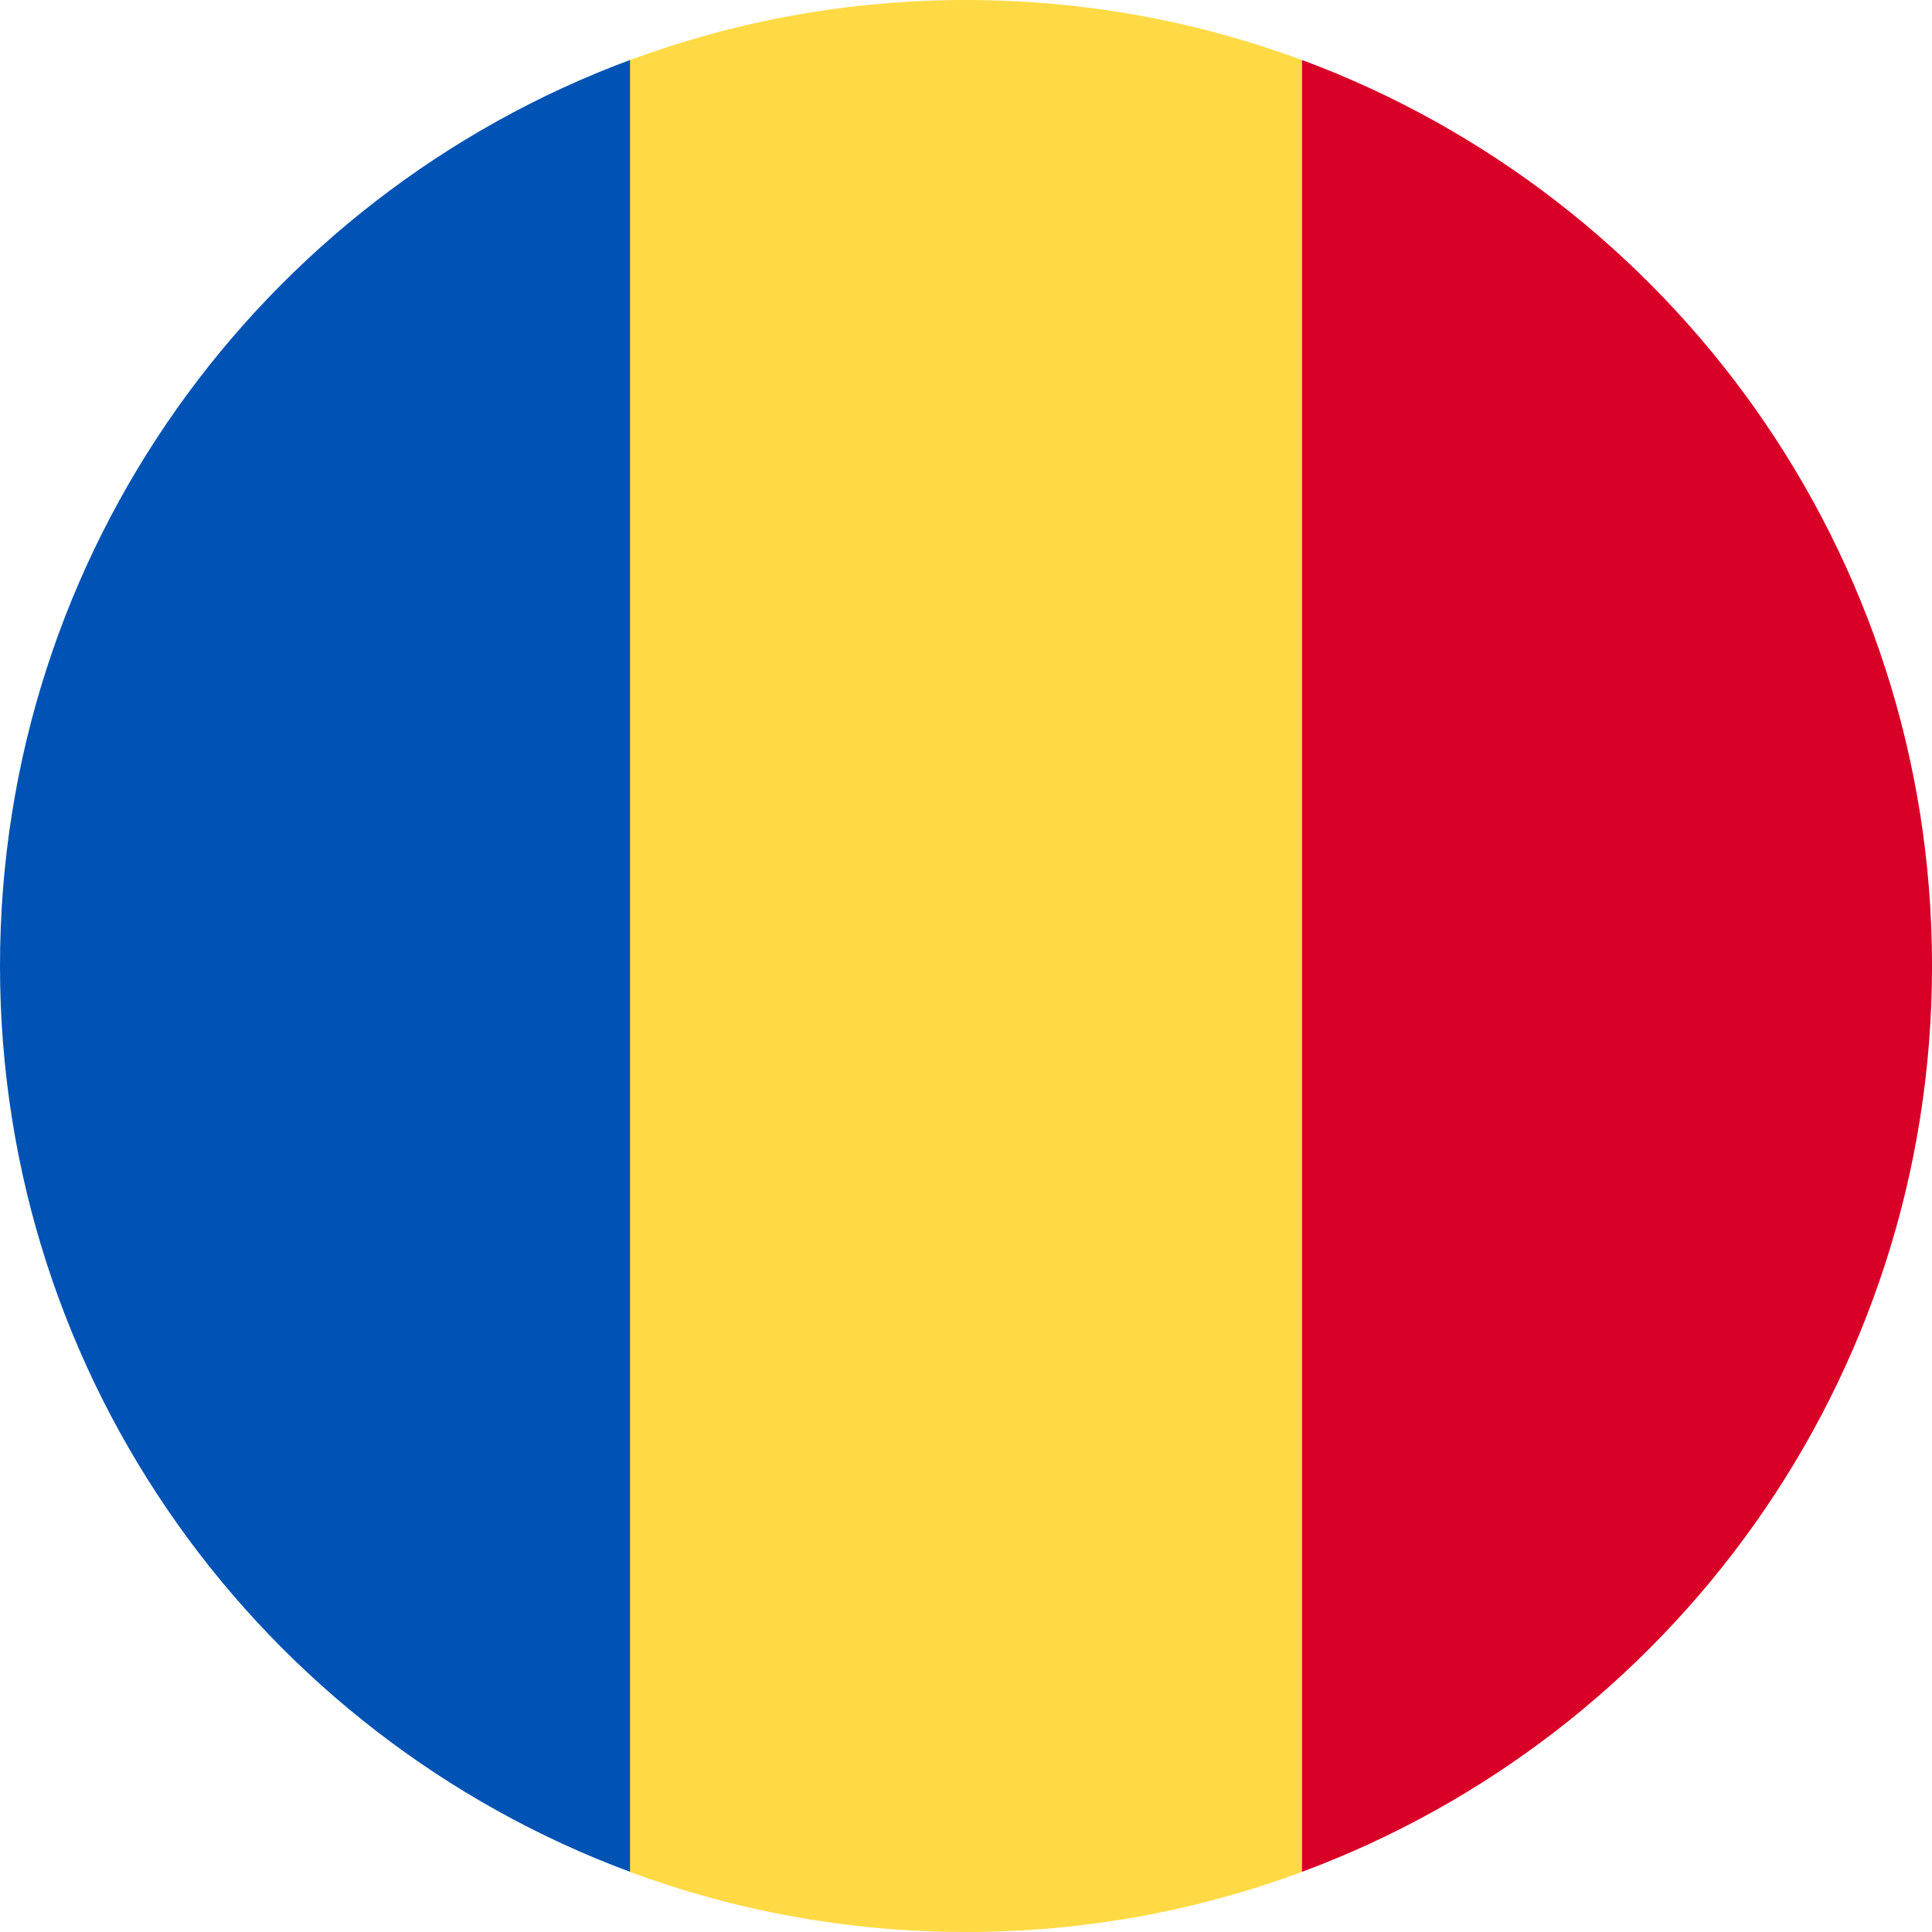 <svg width="200" height="200" viewBox="0 0 200 200" fill="none" xmlns="http://www.w3.org/2000/svg">
<path d="M100 0C87.768 0 76.05 2.2 65.218 6.22L60.87 100L65.217 193.78C76.05 197.8 87.768 200 100 200C112.232 200 123.95 197.8 134.783 193.78L139.131 100L134.783 6.22C123.95 2.2 112.232 0 100 0Z" fill="#FFDA44"/>
<path d="M200.003 99.991C200.003 56.995 172.865 20.34 134.785 6.211V193.771C172.865 179.642 200.003 142.987 200.003 99.991Z" fill="#D80027"/>
<path d="M65.218 193.771V6.211C27.137 20.34 0 56.995 0 99.991C0 142.987 27.137 179.642 65.218 193.771Z" fill="#0052B4"/>
</svg>
